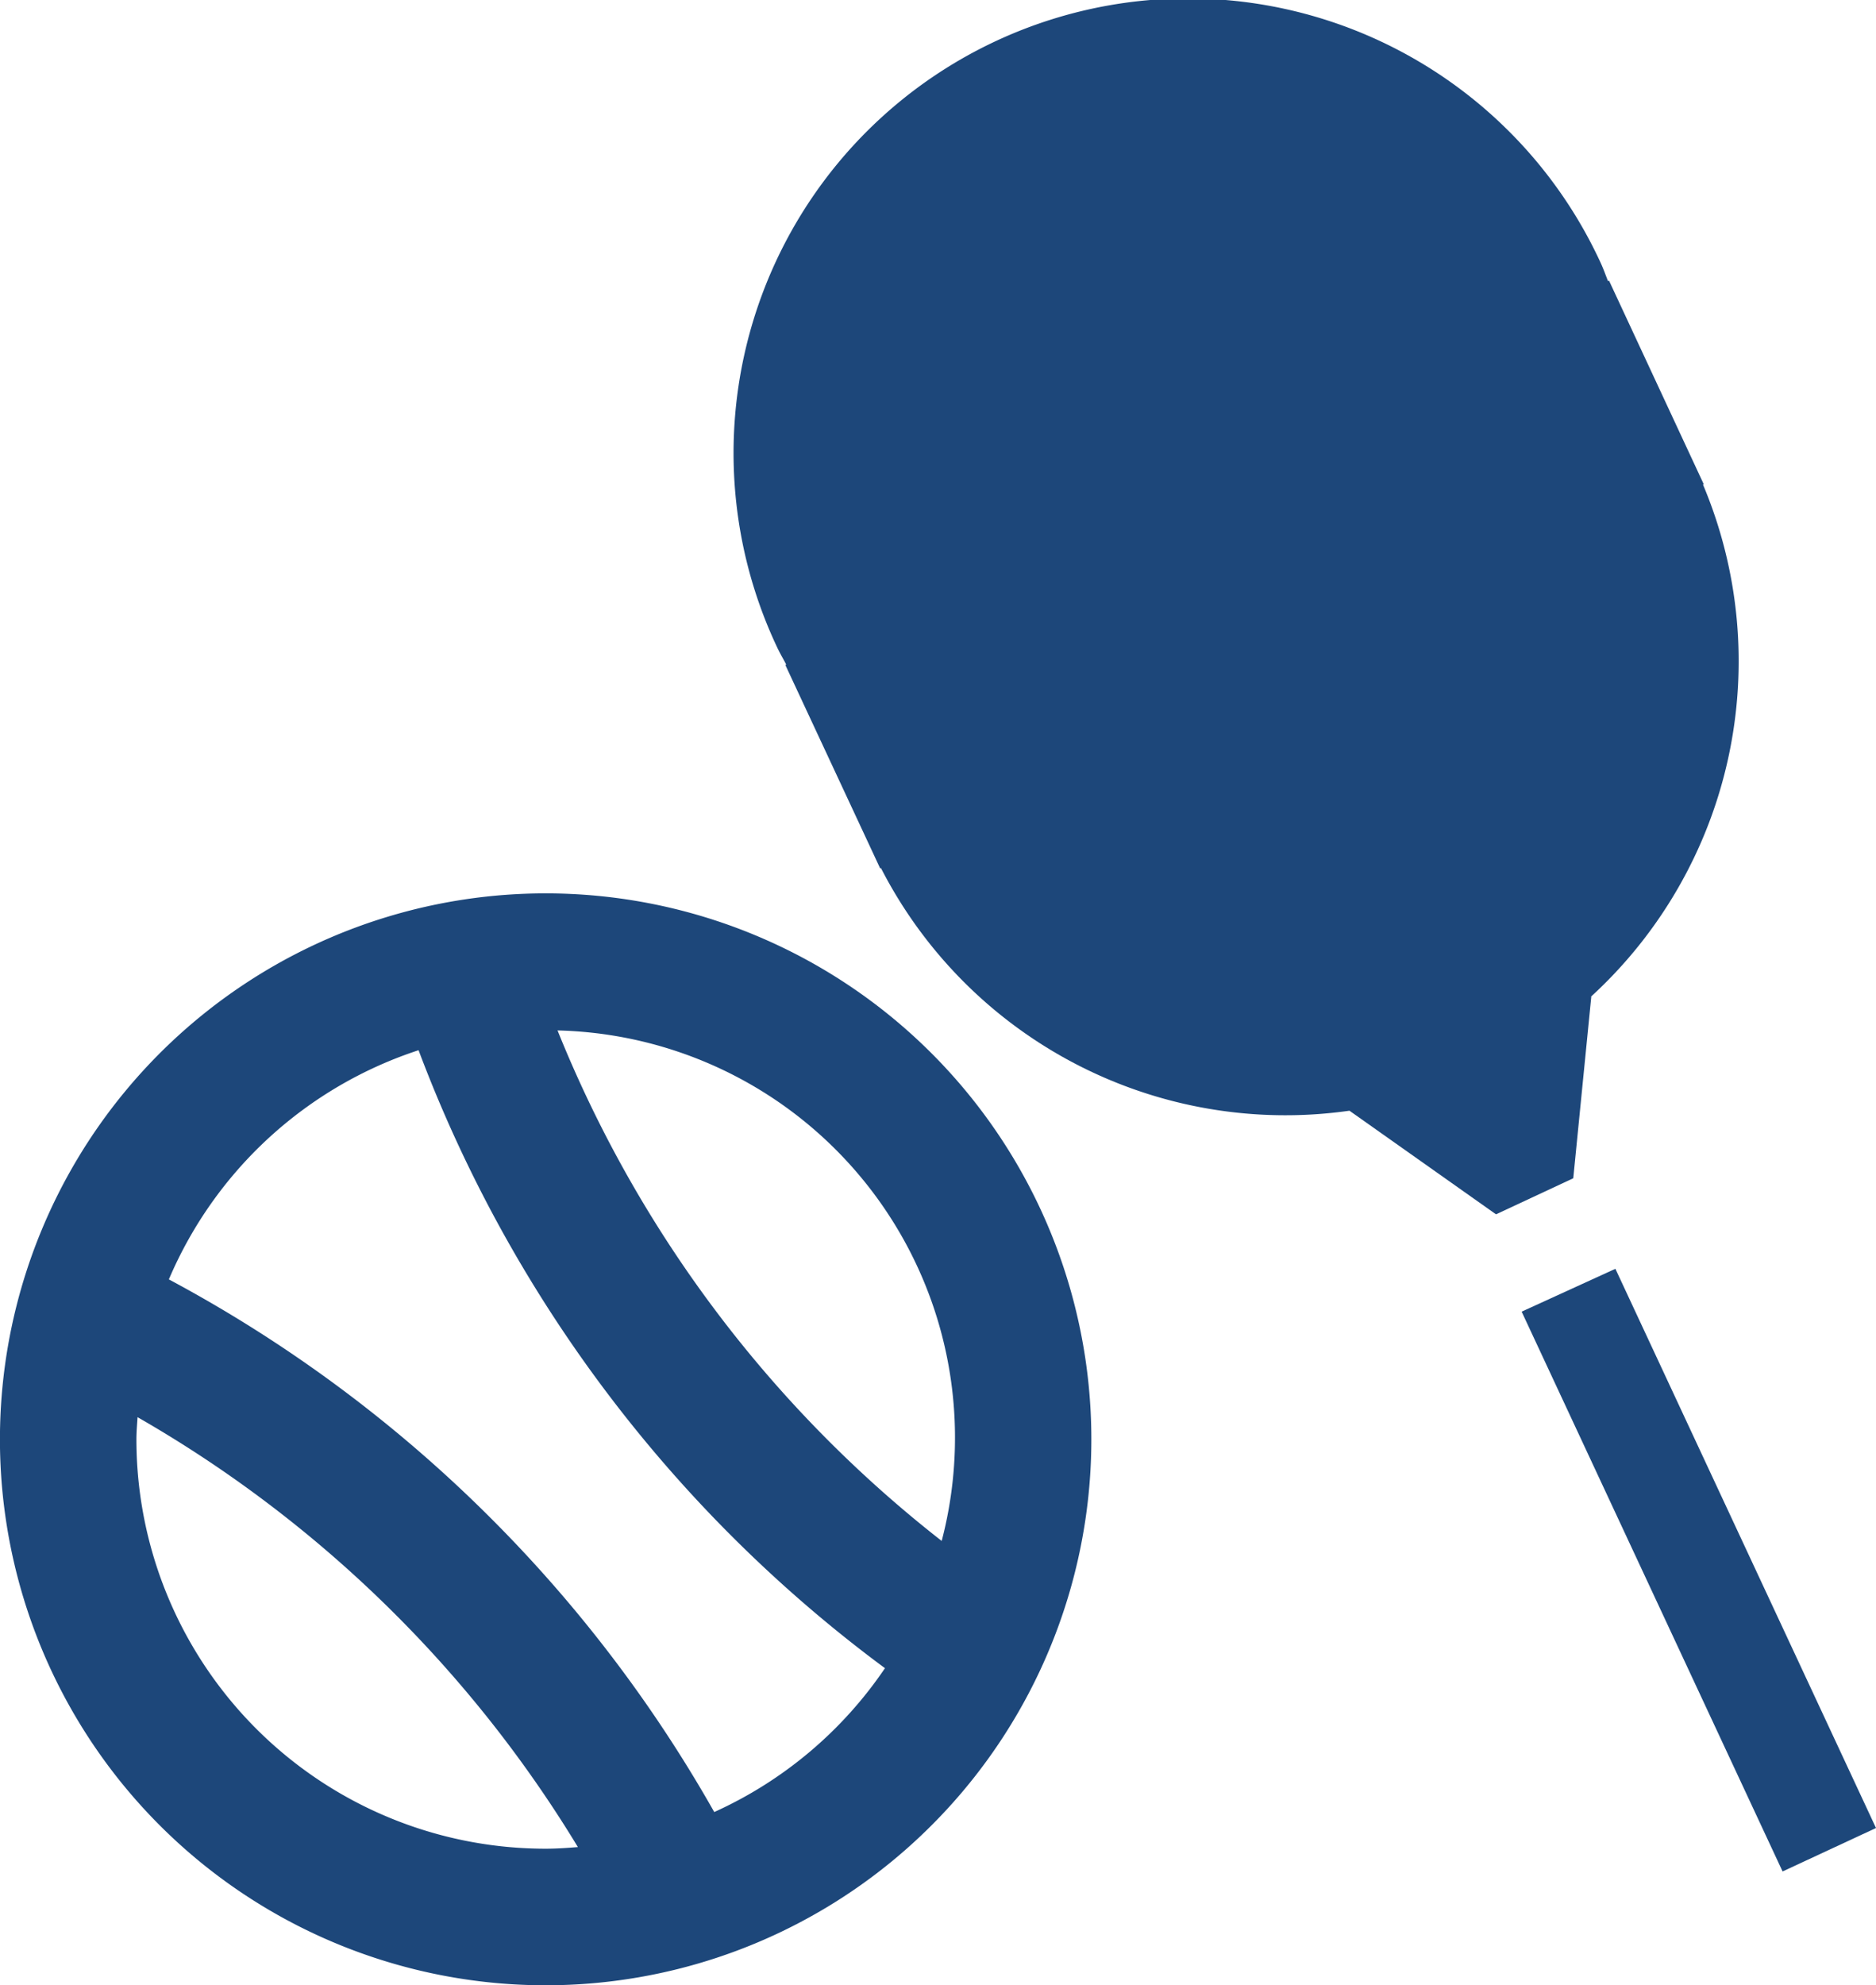 <svg xmlns="http://www.w3.org/2000/svg" width="34.56" height="36.555" viewBox="0 0 34.56 36.555">
  <g id="Layer_4" transform="translate(-3.408 15.231)">
    <g id="Group_47332" data-name="Group 47332" transform="translate(3.408 -15.231)">
      <path id="Path_103722" data-name="Path 103722" d="M14.46,27.849A10.053,10.053,0,1,0,24.513,37.9,10.053,10.053,0,0,0,14.46,27.849Zm0,17.591A7.539,7.539,0,0,1,6.921,37.9c0-.137.013-.271.021-.406a22.681,22.681,0,0,1,8.112,7.916C14.858,45.426,14.661,45.44,14.46,45.44Zm3.106-.675A25.175,25.175,0,0,0,7.519,34.957a7.55,7.55,0,0,1,4.6-4.22,25.166,25.166,0,0,0,8.592,11.379A7.555,7.555,0,0,1,17.566,44.765Zm4.19-4.992a22.656,22.656,0,0,1-7.077-9.4,7.5,7.5,0,0,1,7.077,9.4Z" transform="translate(-4.408 -11.399)" fill="#1d477a"/>
      <path id="Path_103723" data-name="Path 103723" d="M29.655,18.4h-.006a8.373,8.373,0,0,0,2.064-9.429l.014-.006L29.982,5.216l-.019.008c-.045-.113-.085-.228-.137-.34a8.371,8.371,0,1,0-15.173,7.076c.052.112.114.216.171.325l-.016.008,1.747,3.746.014-.007A8.373,8.373,0,0,0,25.2,20.5l2.7,1.908,1.423-.664Z" transform="translate(-0.34 -0.048)" fill="#1d477a"/>
      <path id="Path_103724" data-name="Path 103724" d="M36.971,33.762l-1.727.789,4.807,10.308,1.721-.8Z" transform="translate(-7.212 -10.399)" fill="#1d477a"/>
    </g>
  </g>
</svg>
